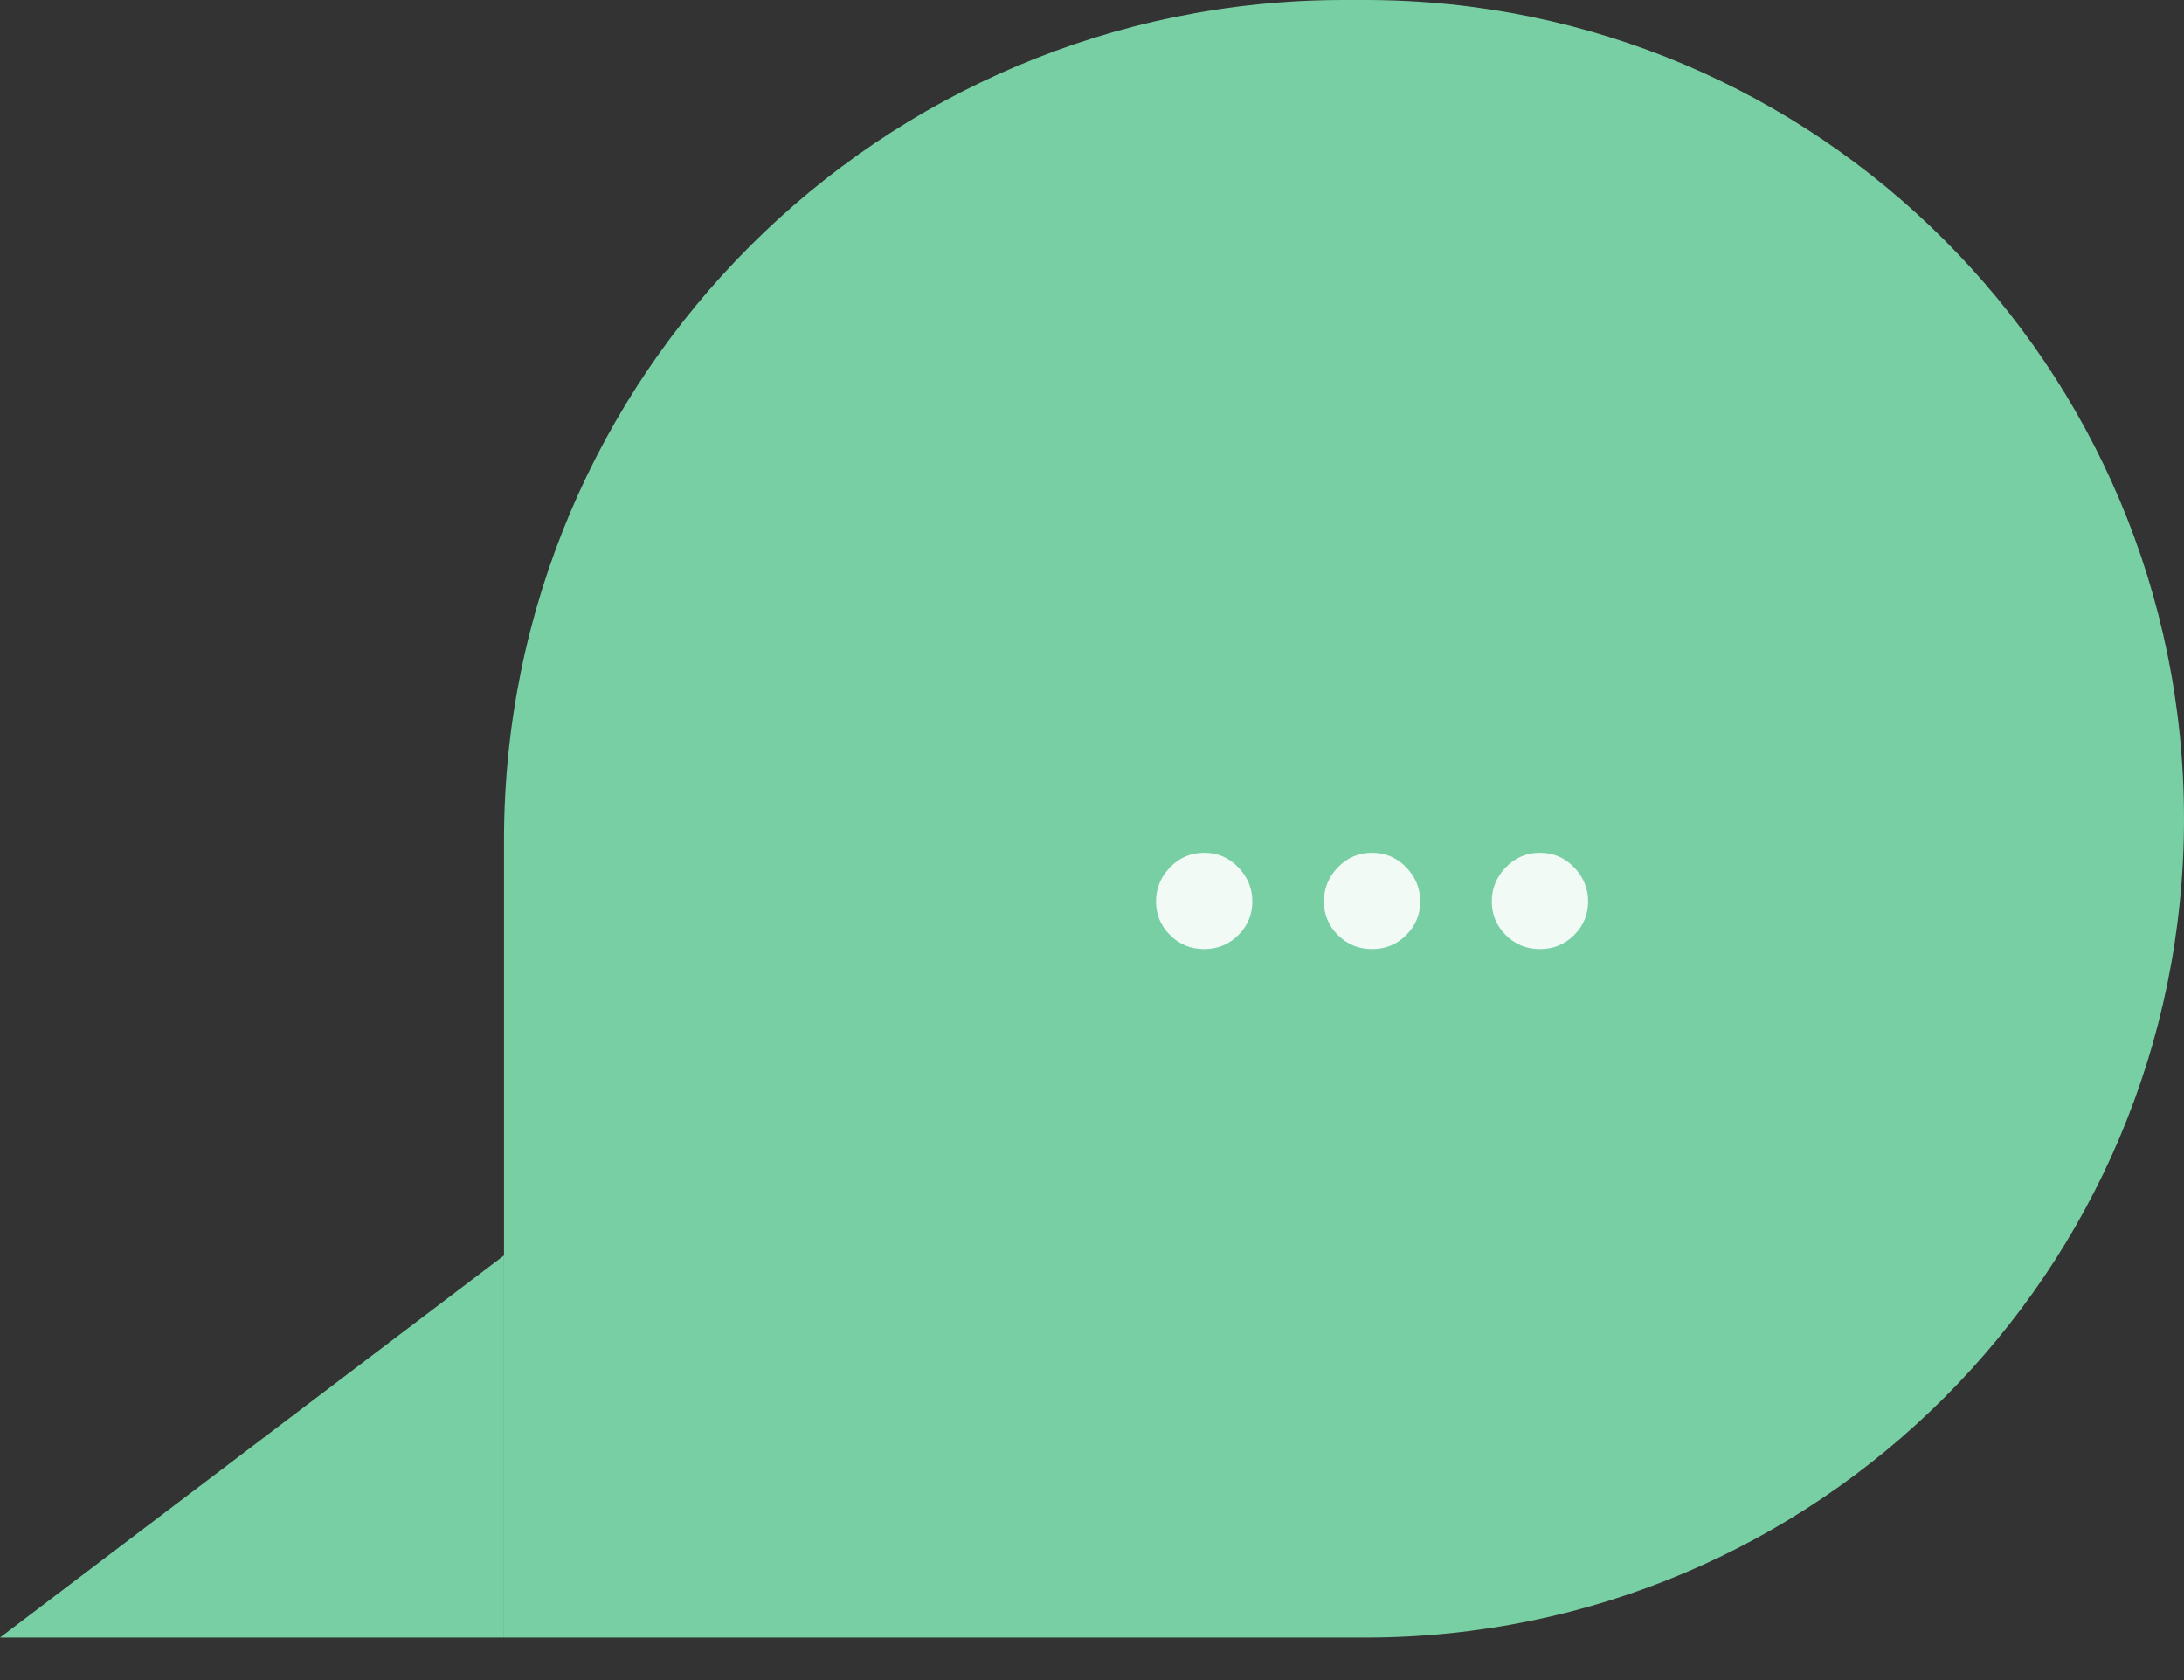 <svg width="39" height="30" viewBox="0 0 39 30" fill="none" xmlns="http://www.w3.org/2000/svg">
<rect x="0" y="0" width="39" height="30" fill="#333333" stroke="none"/>
<path d="M9 29.241L24.38 29.241C32.454 29.241 39 22.695 39 14.62C39 6.546 32.454 -2.86333e-05 24.38 -2.79687e-05L24 -2.79375e-05C15.716 -2.72556e-05 9 6.716 9 15L9 29.241Z" fill="#78CFA4"/>
<path d="M0 29.241L9 29.241L9 28.93L9 22.418L0 29.241Z" fill="#78CFA4"/>
<path d="M21.503 16.947C21.263 16.947 21.06 16.864 20.893 16.697C20.726 16.53 20.643 16.331 20.643 16.097C20.643 15.864 20.726 15.661 20.893 15.487C21.06 15.314 21.263 15.227 21.503 15.227C21.743 15.227 21.946 15.314 22.113 15.487C22.28 15.661 22.363 15.864 22.363 16.097C22.363 16.331 22.28 16.53 22.113 16.697C21.946 16.864 21.743 16.947 21.503 16.947ZM24.501 16.947C24.261 16.947 24.058 16.864 23.891 16.697C23.724 16.53 23.641 16.331 23.641 16.097C23.641 15.864 23.724 15.661 23.891 15.487C24.058 15.314 24.261 15.227 24.501 15.227C24.741 15.227 24.944 15.314 25.111 15.487C25.278 15.661 25.361 15.864 25.361 16.097C25.361 16.331 25.278 16.53 25.111 16.697C24.944 16.864 24.741 16.947 24.501 16.947ZM27.499 16.947C27.259 16.947 27.056 16.864 26.889 16.697C26.722 16.53 26.639 16.331 26.639 16.097C26.639 15.864 26.722 15.661 26.889 15.487C27.056 15.314 27.259 15.227 27.499 15.227C27.739 15.227 27.942 15.314 28.109 15.487C28.276 15.661 28.359 15.864 28.359 16.097C28.359 16.331 28.276 16.53 28.109 16.697C27.942 16.864 27.739 16.947 27.499 16.947Z" fill="#F2FAF6"/>
</svg>
